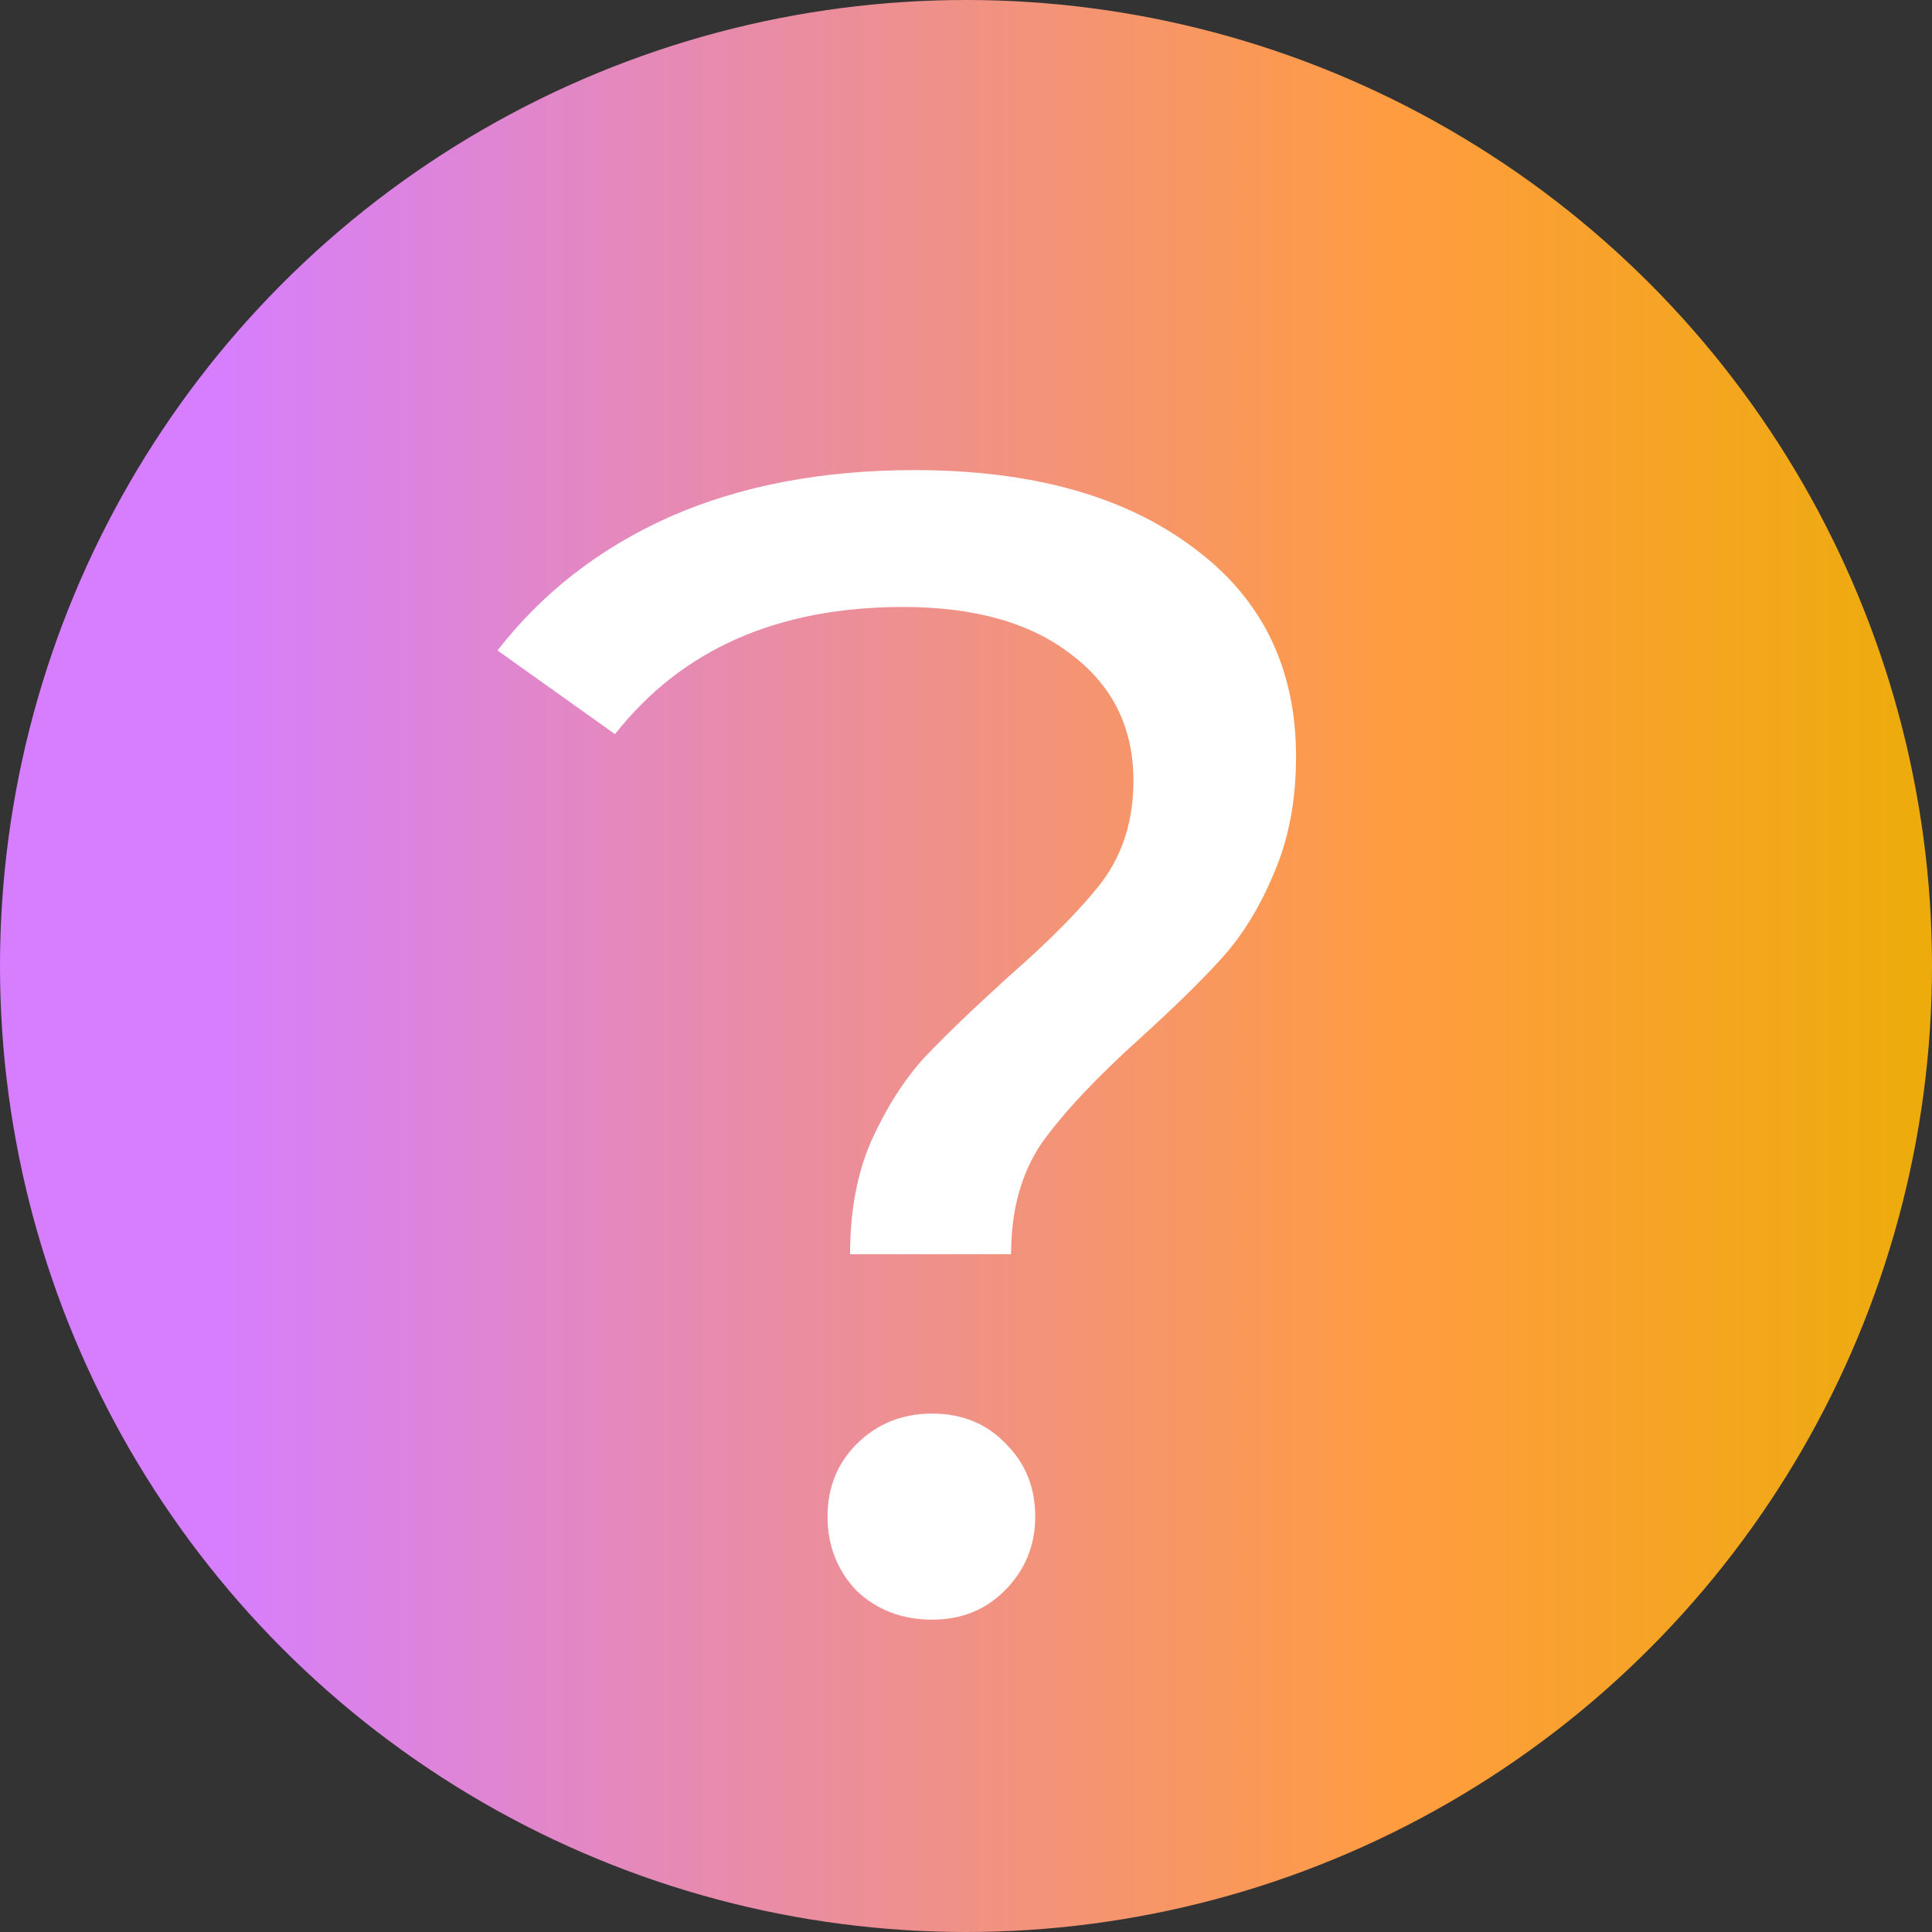 <svg width="24" height="24" viewBox="0 0 24 24" fill="none" xmlns="http://www.w3.org/2000/svg">
<rect x="0" y="0" width="24" height="24" fill="#333333" stroke="none"/>
<circle cx="12" cy="12" r="12" fill="url(#paint0_linear_5406_1304)"/>
<path d="M10.56 15.58C10.56 15.047 10.647 14.58 10.82 14.18C11.007 13.767 11.227 13.42 11.48 13.14C11.747 12.86 12.093 12.527 12.52 12.14C13.053 11.673 13.447 11.273 13.7 10.94C13.953 10.593 14.08 10.18 14.08 9.7C14.08 9.047 13.827 8.527 13.32 8.14C12.813 7.74 12.113 7.54 11.22 7.54C9.66 7.54 8.467 8.067 7.64 9.12L6.18 8.08C6.74 7.36 7.453 6.807 8.32 6.42C9.2 6.033 10.213 5.84 11.36 5.84C12.813 5.84 13.967 6.16 14.82 6.8C15.673 7.427 16.1 8.293 16.1 9.4C16.1 9.947 16.007 10.433 15.82 10.86C15.647 11.273 15.433 11.62 15.18 11.9C14.927 12.18 14.587 12.513 14.16 12.9C13.613 13.393 13.207 13.827 12.94 14.2C12.687 14.573 12.56 15.033 12.56 15.58H10.56ZM11.58 20.12C11.207 20.12 10.893 20 10.64 19.76C10.4 19.507 10.28 19.2 10.28 18.84C10.28 18.48 10.4 18.18 10.64 17.94C10.893 17.687 11.207 17.56 11.58 17.56C11.953 17.56 12.26 17.687 12.5 17.94C12.74 18.18 12.86 18.48 12.86 18.84C12.86 19.2 12.733 19.507 12.48 19.76C12.24 20 11.94 20.12 11.58 20.12Z" fill="white"/>
<defs>
<linearGradient id="paint0_linear_5406_1304" x1="0" y1="12" x2="24" y2="12" gradientUnits="userSpaceOnUse">
<stop offset="0.11" stop-color="#D67EFF"/>
<stop offset="0.72" stop-color="#FF9C41"/>
<stop offset="1" stop-color="#EDAC0A"/>
</linearGradient>
</defs>
</svg>
